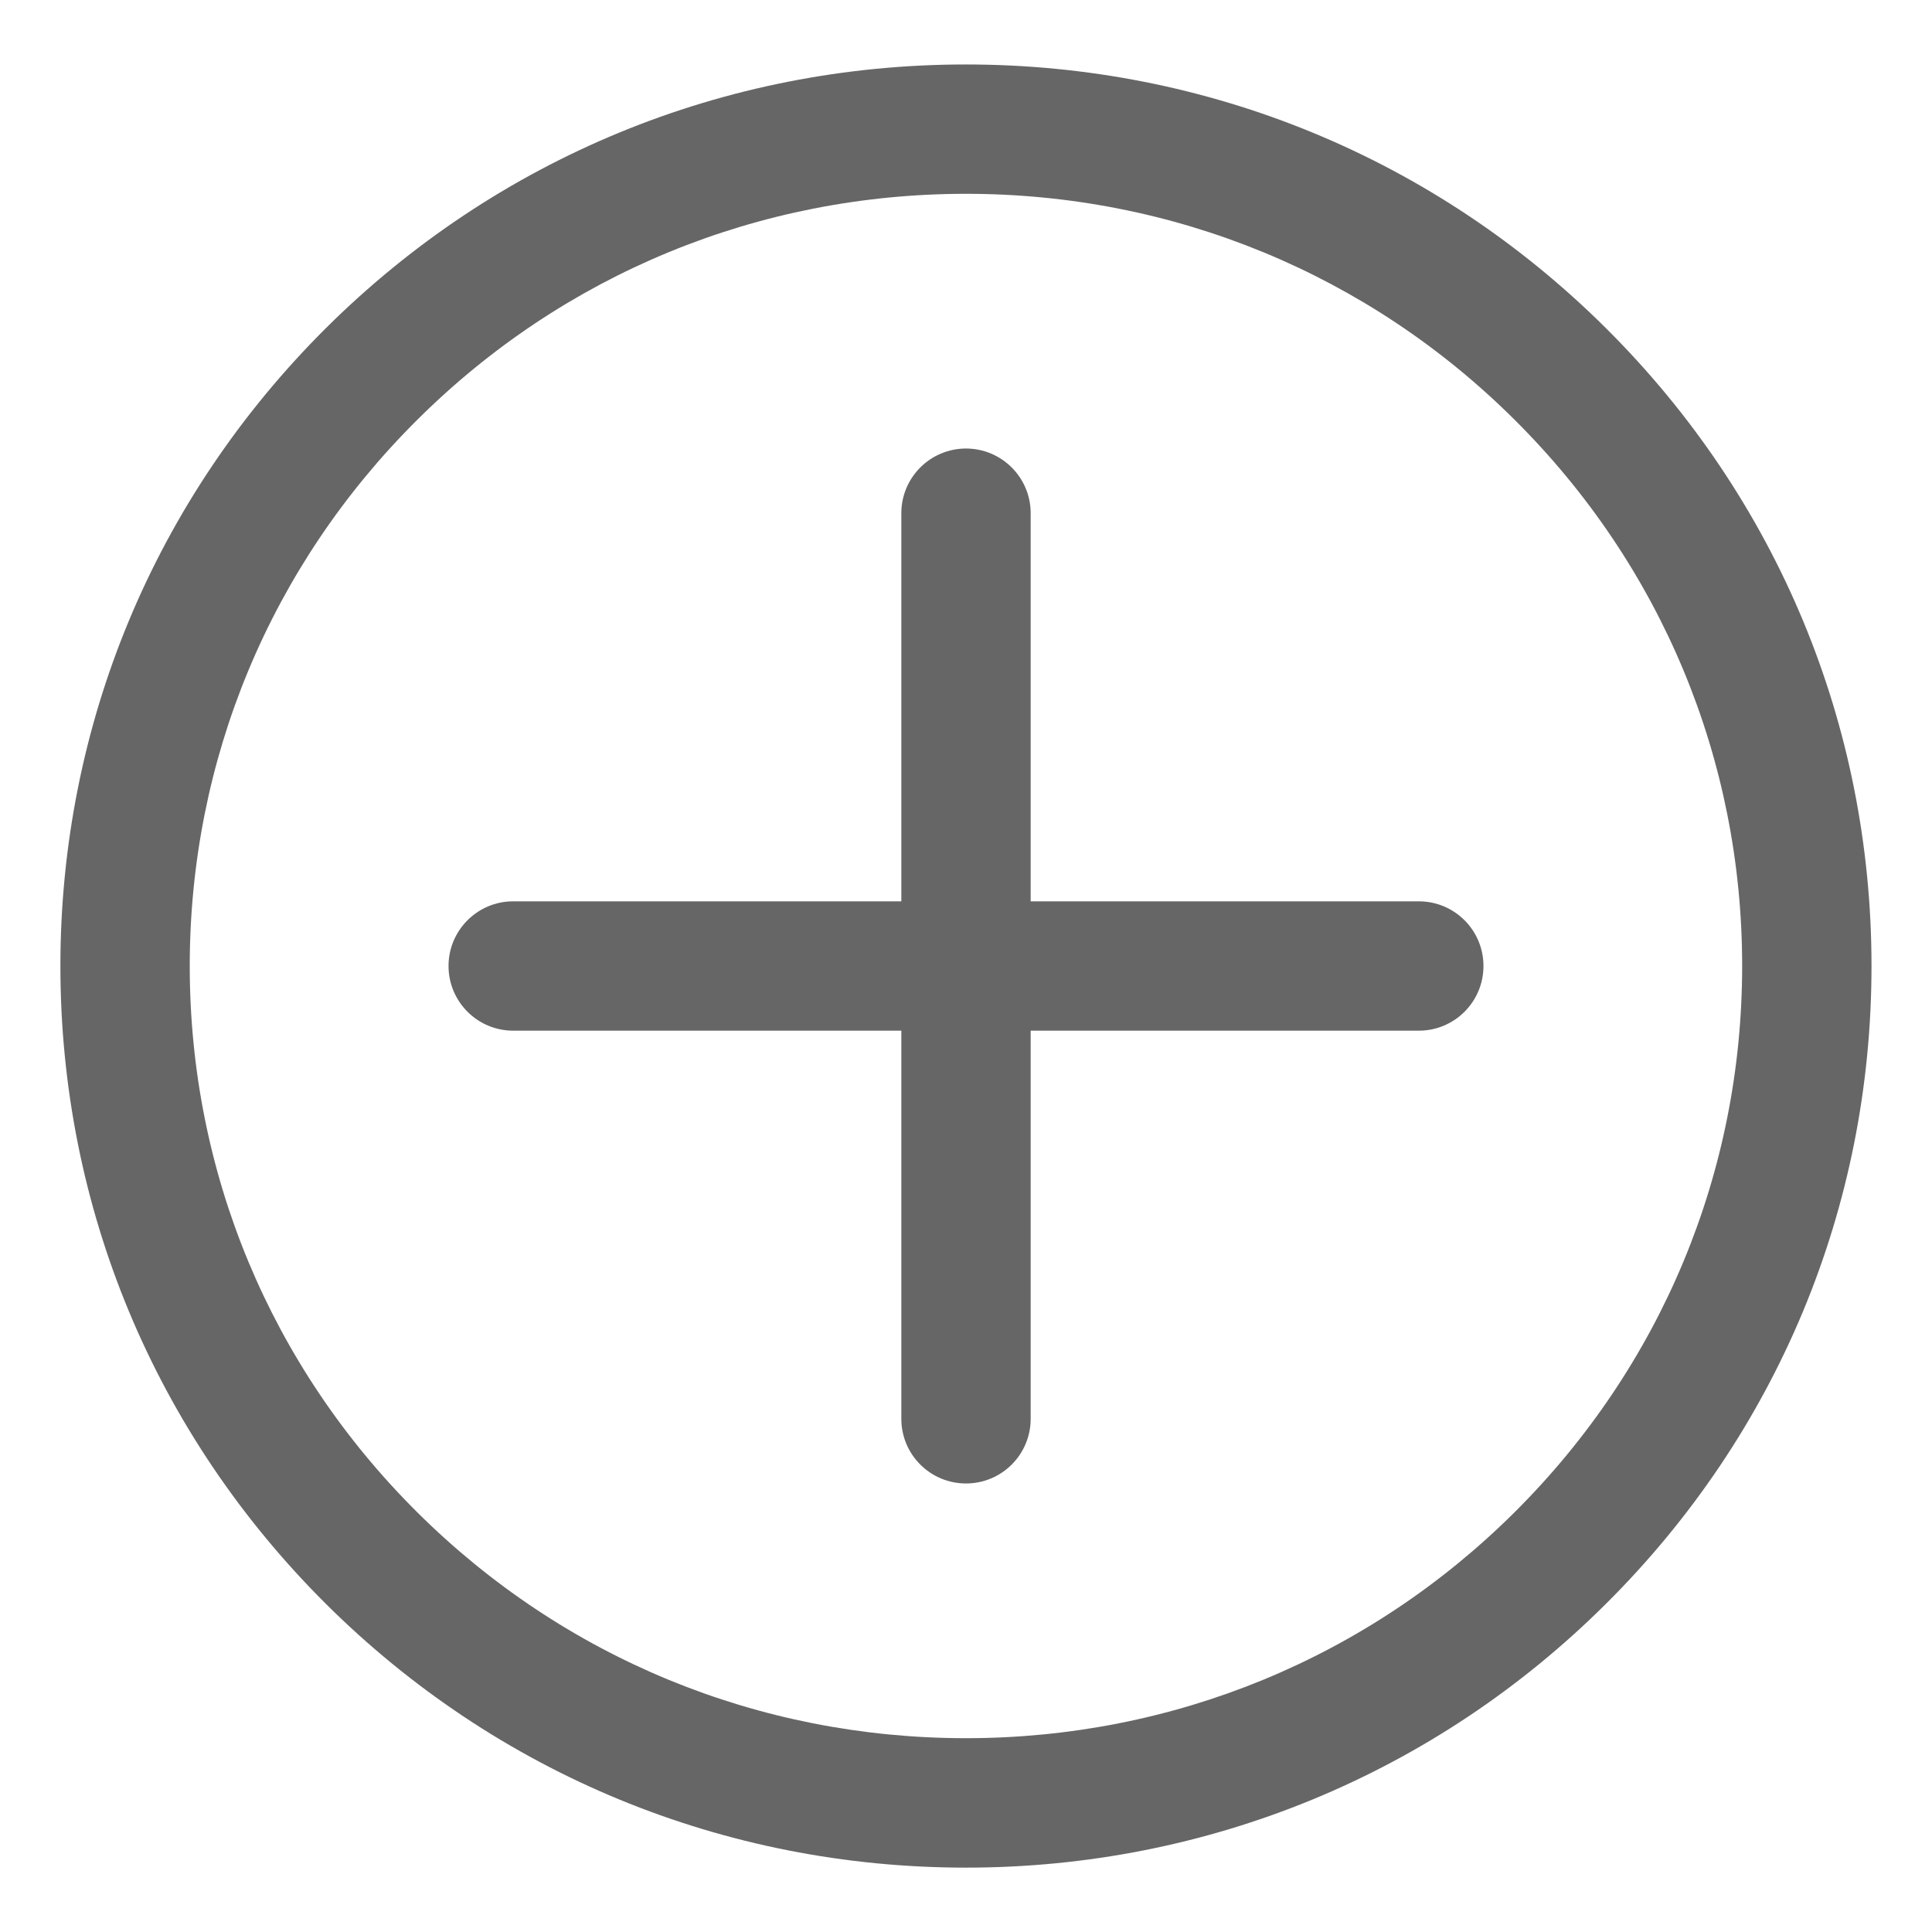 ﻿<?xml version="1.0" encoding="utf-8"?>
<svg version="1.1" xmlns:xlink="http://www.w3.org/1999/xlink" width="19px" height="19px" xmlns="http://www.w3.org/2000/svg">
  <g transform="matrix(1 0 0 1 -240 -171 )">
    <path d="M 15.795 15.771  C 14.115 17.444  11.879 18.367  9.5 18.367  C 7.121 18.367  4.885 17.445  3.203 15.771  C 1.521 14.096  0.594 11.87  0.594 9.5  C 0.594 7.131  1.521 4.904  3.203 3.229  C 4.885 1.556  7.121 0.634  9.499 0.634  C 11.878 0.634  14.114 1.556  15.795 3.229  C 17.479 4.904  18.405 7.131  18.405 9.499  C 18.406 11.869  17.479 14.096  15.795 15.771  Z M 14.898 4.131  C 13.458 2.696  11.54 1.906  9.5 1.906  C 7.46 1.906  5.542 2.696  4.101 4.131  C 2.66 5.565  1.866 7.472  1.866 9.5  C 1.866 11.528  2.659 13.435  4.1 14.869  C 5.542 16.304  7.459 17.094  9.499 17.094  C 11.539 17.094  13.457 16.304  14.898 14.869  C 16.339 13.434  17.133 11.527  17.133 9.499  C 17.133 7.471  16.339 5.565  14.898 4.131  Z M 14.589 9.5  C 14.589 9.149  14.305 8.864  13.953 8.864  L 10.136 8.864  L 10.136 5.047  C 10.136 4.696  9.851 4.411  9.5 4.411  C 9.149 4.411  8.864 4.696  8.864 5.047  L 8.864 8.864  L 5.047 8.864  C 4.696 8.864  4.411 9.149  4.411 9.5  C 4.411 9.851  4.696 10.136  5.047 10.136  L 8.864 10.136  L 8.864 13.953  C 8.864 14.305  9.149 14.589  9.5 14.589  C 9.851 14.589  10.136 14.305  10.136 13.953  L 10.136 10.136  L 13.953 10.136  C 14.305 10.136  14.589 9.851  14.589 9.5  Z " fill-rule="nonzero" fill="#666666" stroke="none" transform="matrix(1 0 0 1 240 171 )" />
  </g>
</svg>